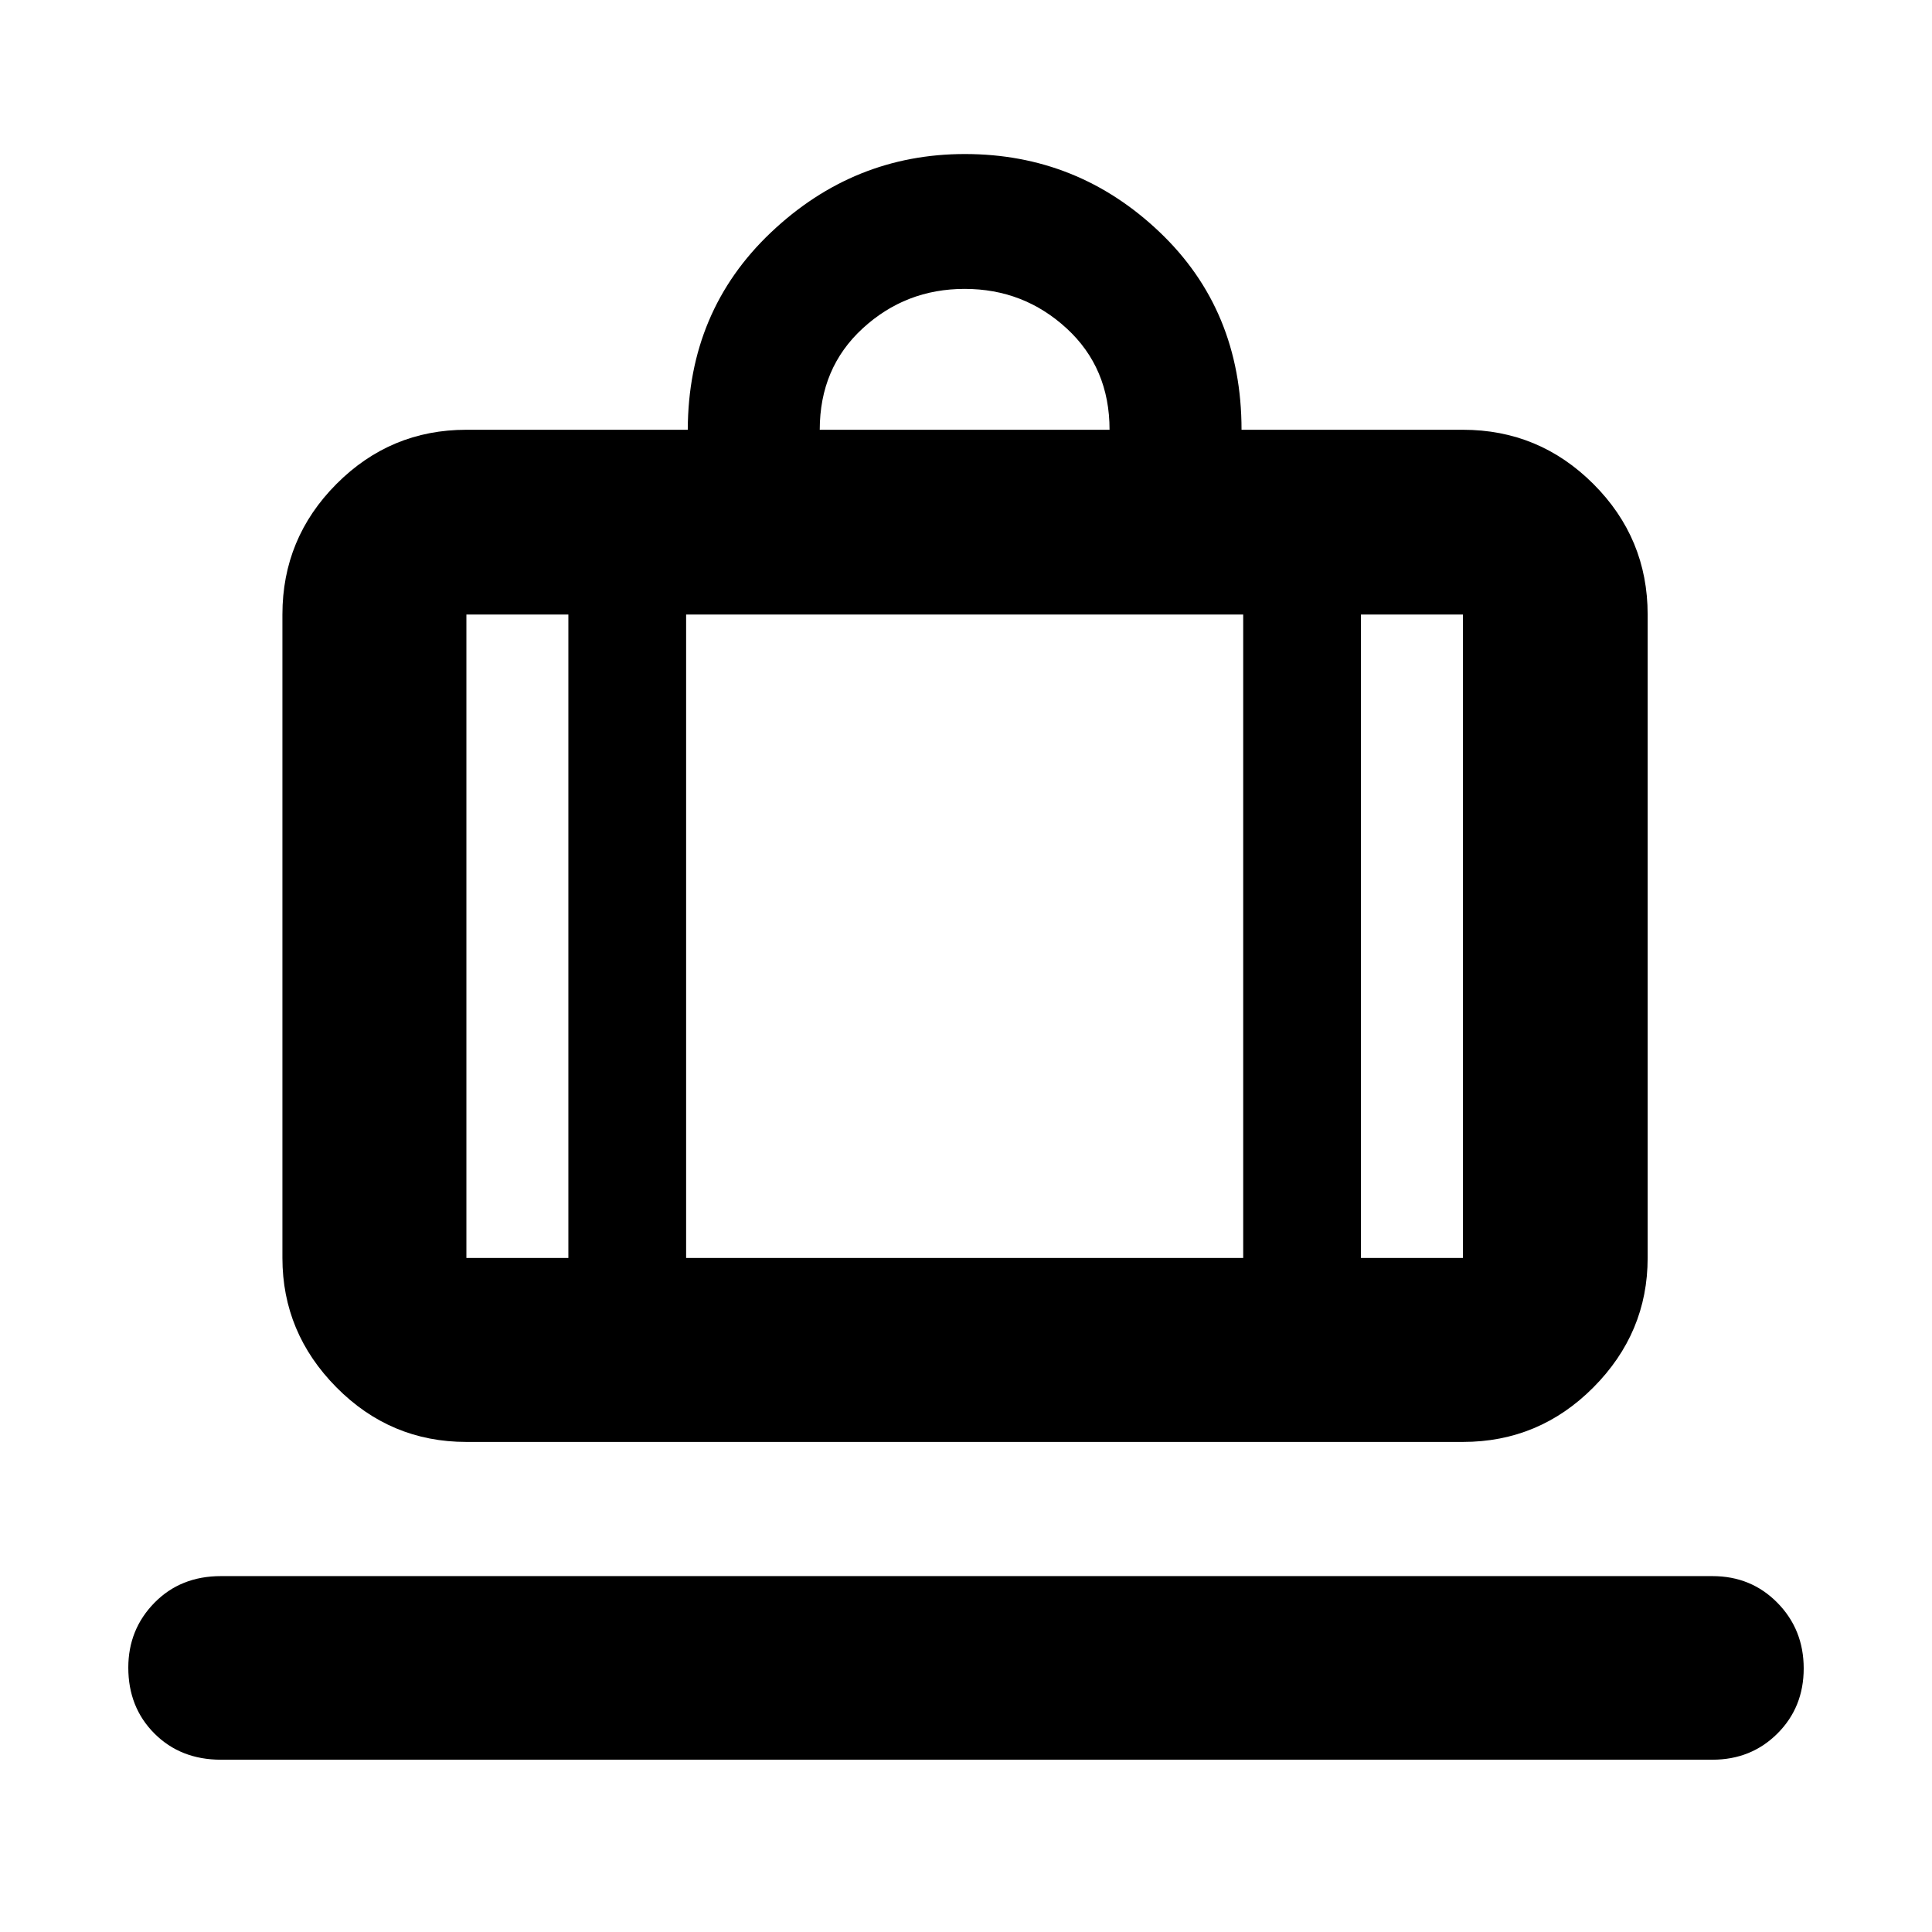 <svg xmlns="http://www.w3.org/2000/svg" height="40" viewBox="0 -960 960 960" width="40"><path d="M109.77-85.61q-20.03 0-33.02-13-13-13-13-32.75 0-18.99 13-32.24 12.99-13.24 33.02-13.24H850.9q19.26 0 32.3 13.27 13.05 13.28 13.05 32.6T883.2-98.63q-13.04 13.02-32.3 13.02H109.77Zm121.98-157.9q-37.74 0-64.58-27.12-26.84-27.12-26.84-64.3v-319.72q0-37.9 26.84-64.85 26.84-26.95 64.58-26.95h110q.19-59.04 41.31-98.03 41.12-38.98 96.41-38.98 55.96 0 96.7 38.75t40.74 98.26h110q37.9 0 64.85 26.95 26.95 26.95 26.95 64.85v319.72q0 37.18-26.95 64.3-26.95 27.12-64.85 27.12H231.75Zm444.5-91.42h50.66v-319.72h-50.66v319.72ZM407.33-746.45h144q0-30.77-21.33-50.38-21.33-19.62-50.67-19.62-29.33 0-50.66 19.62-21.34 19.61-21.34 50.38ZM282.42-334.93v-319.72h-50.67v319.72h50.67Zm58.51-319.72v319.72h276.81v-319.72H340.93Zm-58.51 319.72h58.51-58.51Zm393.83 0h-58.51 58.51Zm-393.83 0h-50.67 50.67Zm58.51 0h276.81-276.81Zm335.32 0h50.66-50.66Z"/></svg>